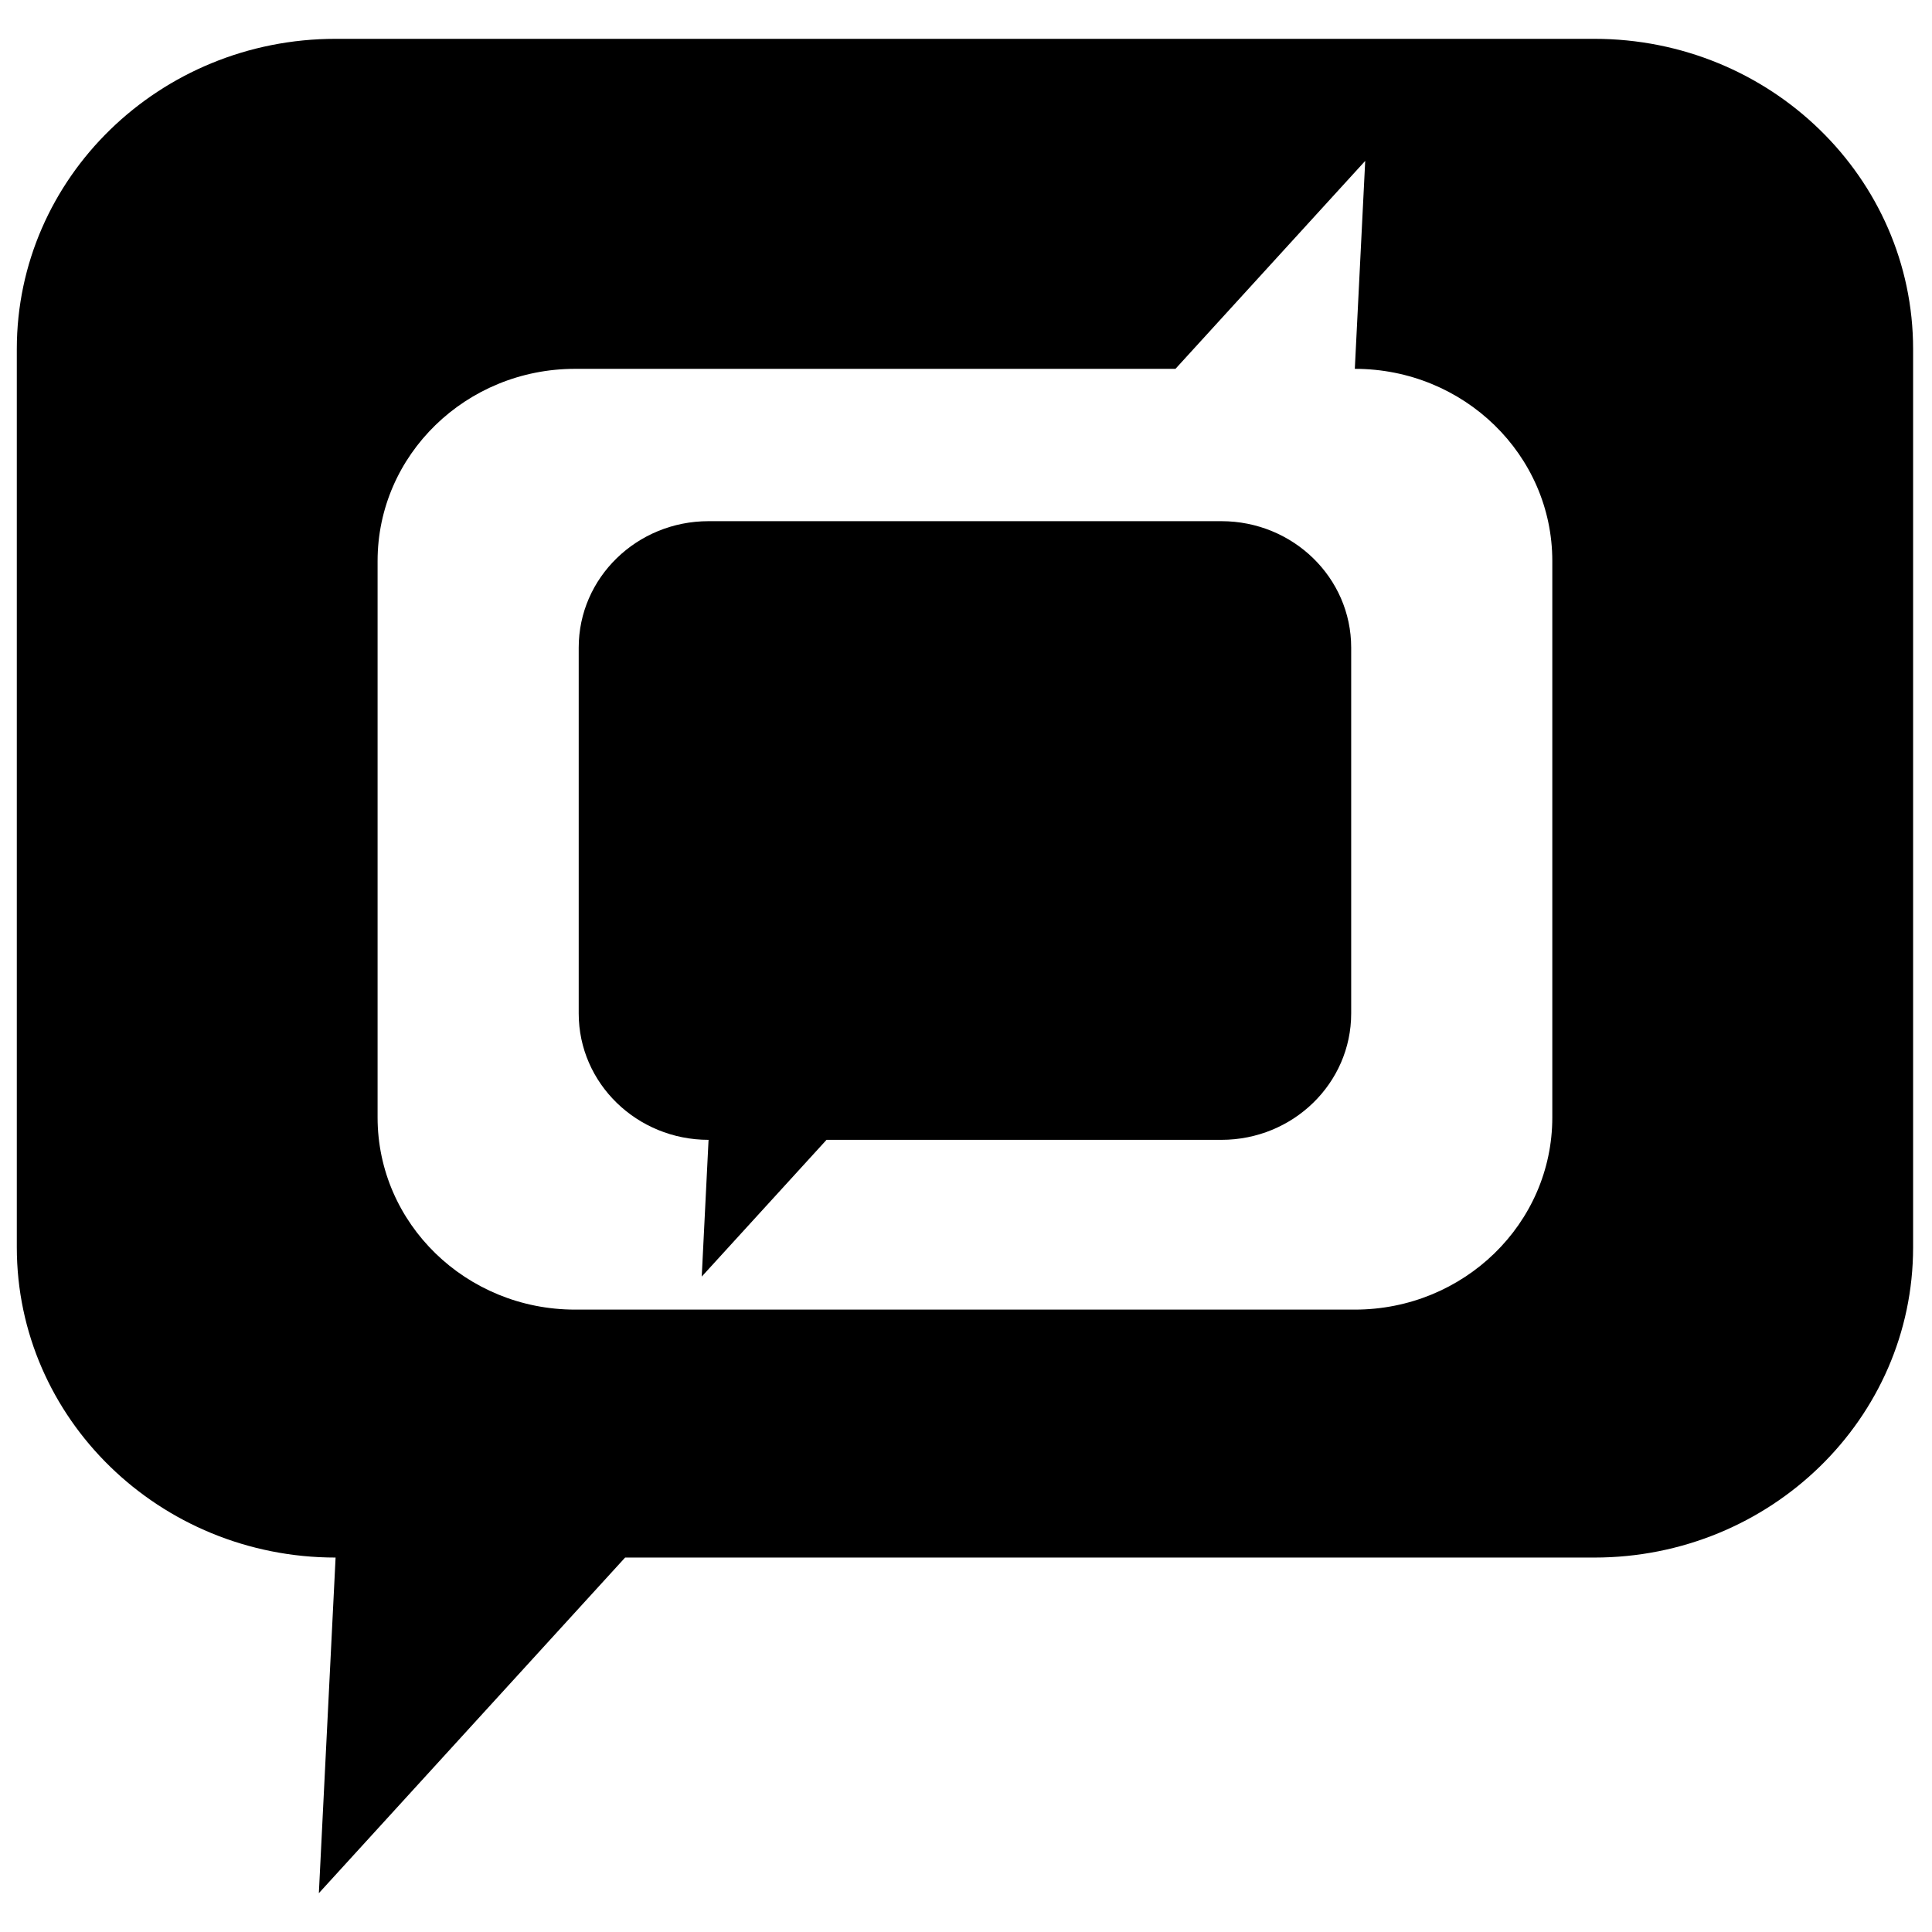 <svg xmlns="http://www.w3.org/2000/svg" xmlns:xlink="http://www.w3.org/1999/xlink" version="1.1" id="Layer_1" x="0px" y="0px" width="100px" height="100px" viewBox="0 0 100 100" enable-background="new 0 0 100 100" xml:space="preserve">
<path d="M82.521,2.01H17.37c-9.113,0-16.5,7.189-16.5,16.056v46.494c0,8.869,7.387,16.059,16.5,16.059L16.504,97.99l15.852-17.371  h50.166c9.113,0,16.5-7.189,16.5-16.059V18.066C99.021,9.199,91.635,2.01,82.521,2.01z M80.347,57.838  c0,5.494-4.578,9.947-10.222,9.947H29.766c-5.645,0-10.222-4.453-10.222-9.947V29.036c0-5.493,4.577-9.945,10.222-9.945h31.076  l9.821-10.763l-0.538,10.763c5.644,0,10.222,4.452,10.222,9.945V57.838z"/>
<path d="M69.937,52.457c0,3.613-3.008,6.541-6.72,6.541H42.781l-6.459,7.078l0.353-7.078c-3.713,0-6.721-2.928-6.721-6.541V33.518  c0-3.613,3.008-6.542,6.721-6.542h26.542c3.712,0,6.72,2.928,6.72,6.542V52.457z"/>
</svg>